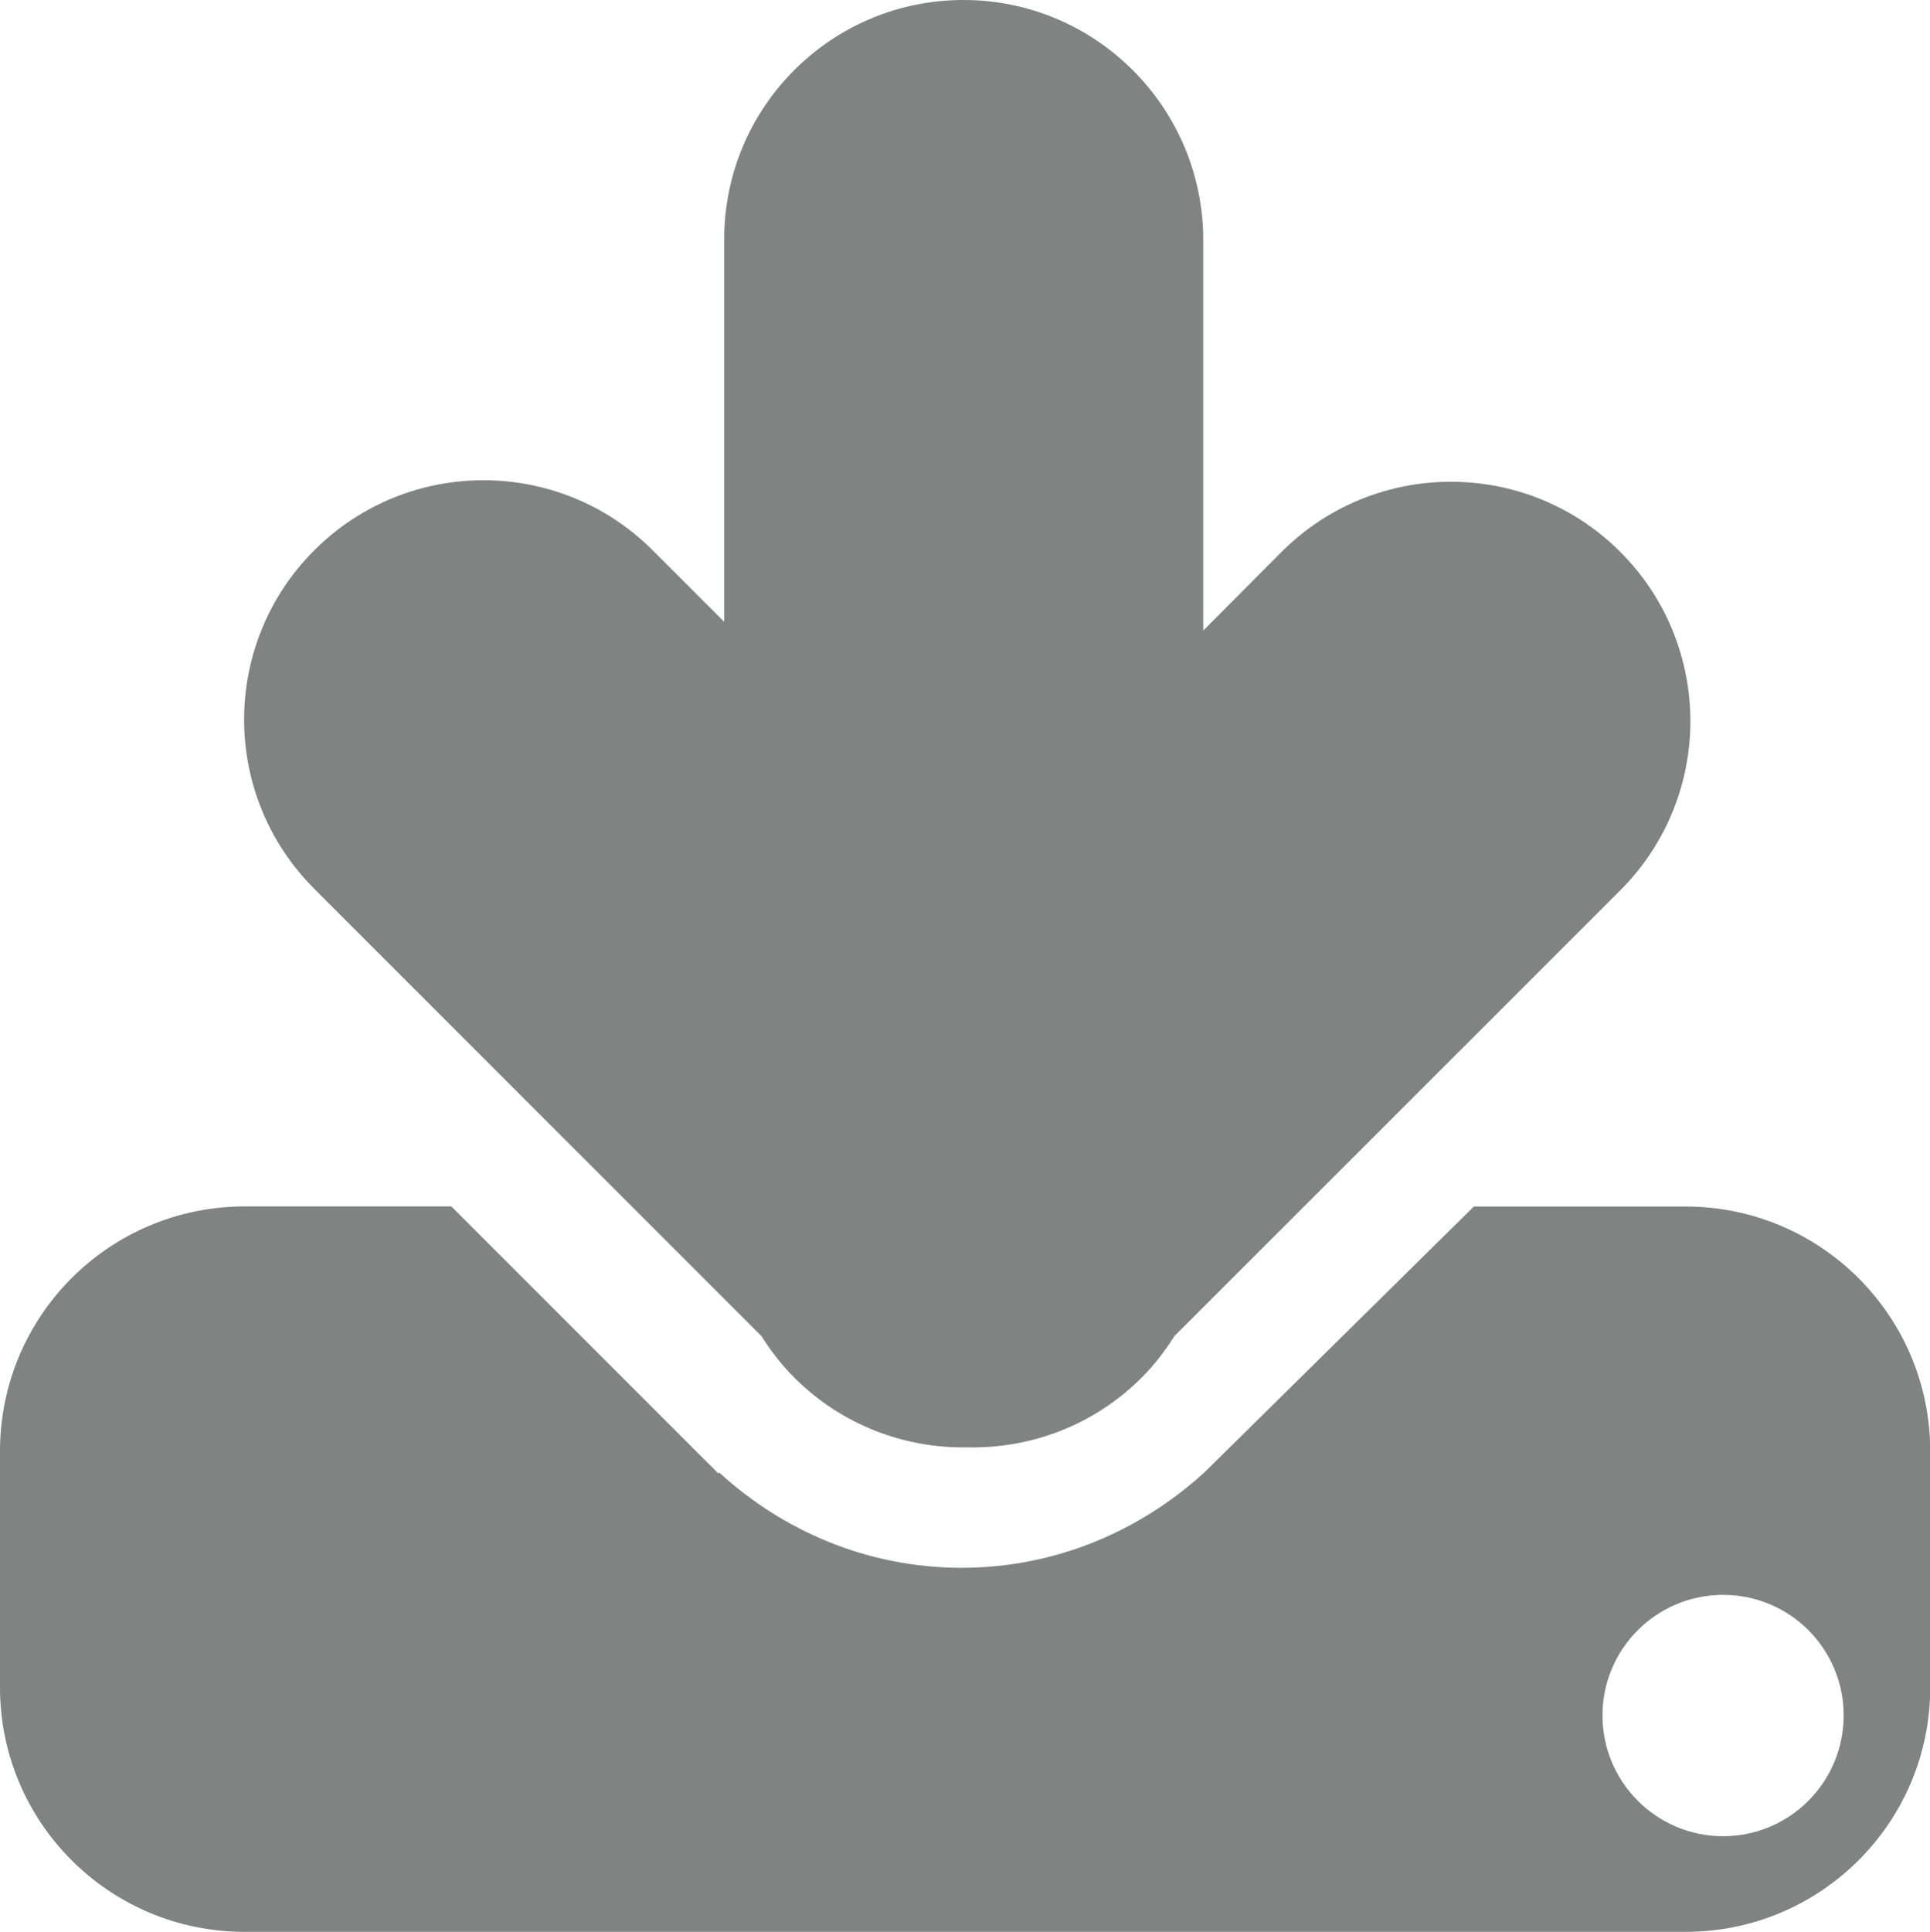 <?xml version="1.0" encoding="utf-8"?>
<!-- Generator: Adobe Illustrator 16.0.0, SVG Export Plug-In . SVG Version: 6.00 Build 0)  -->
<!DOCTYPE svg PUBLIC "-//W3C//DTD SVG 1.1//EN" "http://www.w3.org/Graphics/SVG/1.1/DTD/svg11.dtd">
<svg version="1.1" id="Layer_1" xmlns="http://www.w3.org/2000/svg" xmlns:xlink="http://www.w3.org/1999/xlink" x="0px" y="0px"
	 width="18.109px" height="18.122px" viewBox="0 0 18.109 18.122" enable-background="new 0 0 18.109 18.122" xml:space="preserve">
<g>
	<path fill="#818282" d="M7.145,12.534c0.087,0.137,0.188,0.27,0.308,0.389c0.448,0.449,1.041,0.666,1.63,0.654
		c0.588,0.012,1.18-0.205,1.629-0.654c0.12-0.119,0.22-0.252,0.307-0.389l4.184-4.182c0.877-0.877,0.877-2.298,0-3.175
		c-0.877-0.877-2.301-0.877-3.178,0l-0.735,0.738V2.246C11.286,1.005,10.279,0,9.04,0C7.8,0,6.795,1.005,6.795,2.246v3.587
		L6.124,5.162c-0.877-0.876-2.298-0.876-3.175,0c-0.878,0.877-0.878,2.299,0,3.176L7.145,12.534z"/>
	<path fill="#818282" d="M15.815,11.318h-1.986l-2.522,2.488c-0.603,0.554-1.401,0.901-2.285,0.901
		c-0.879,0-1.673-0.344-2.273-0.893l-0.009,0.008l-0.081-0.082c-0.021-0.02-0.039-0.039-0.06-0.059l-2.364-2.364H2.295
		C1.027,11.318,0,12.344,0,13.613v2.216c0,1.266,1.026,2.293,2.295,2.293h13.521c1.269,0,2.295-1.027,2.295-2.293v-2.216
		C18.11,12.344,17.083,11.318,15.815,11.318z M16.168,17.225c-0.625,0-1.132-0.508-1.132-1.133s0.507-1.131,1.132-1.131
		s1.131,0.506,1.131,1.131S16.793,17.225,16.168,17.225z"/>
</g>
</svg>
